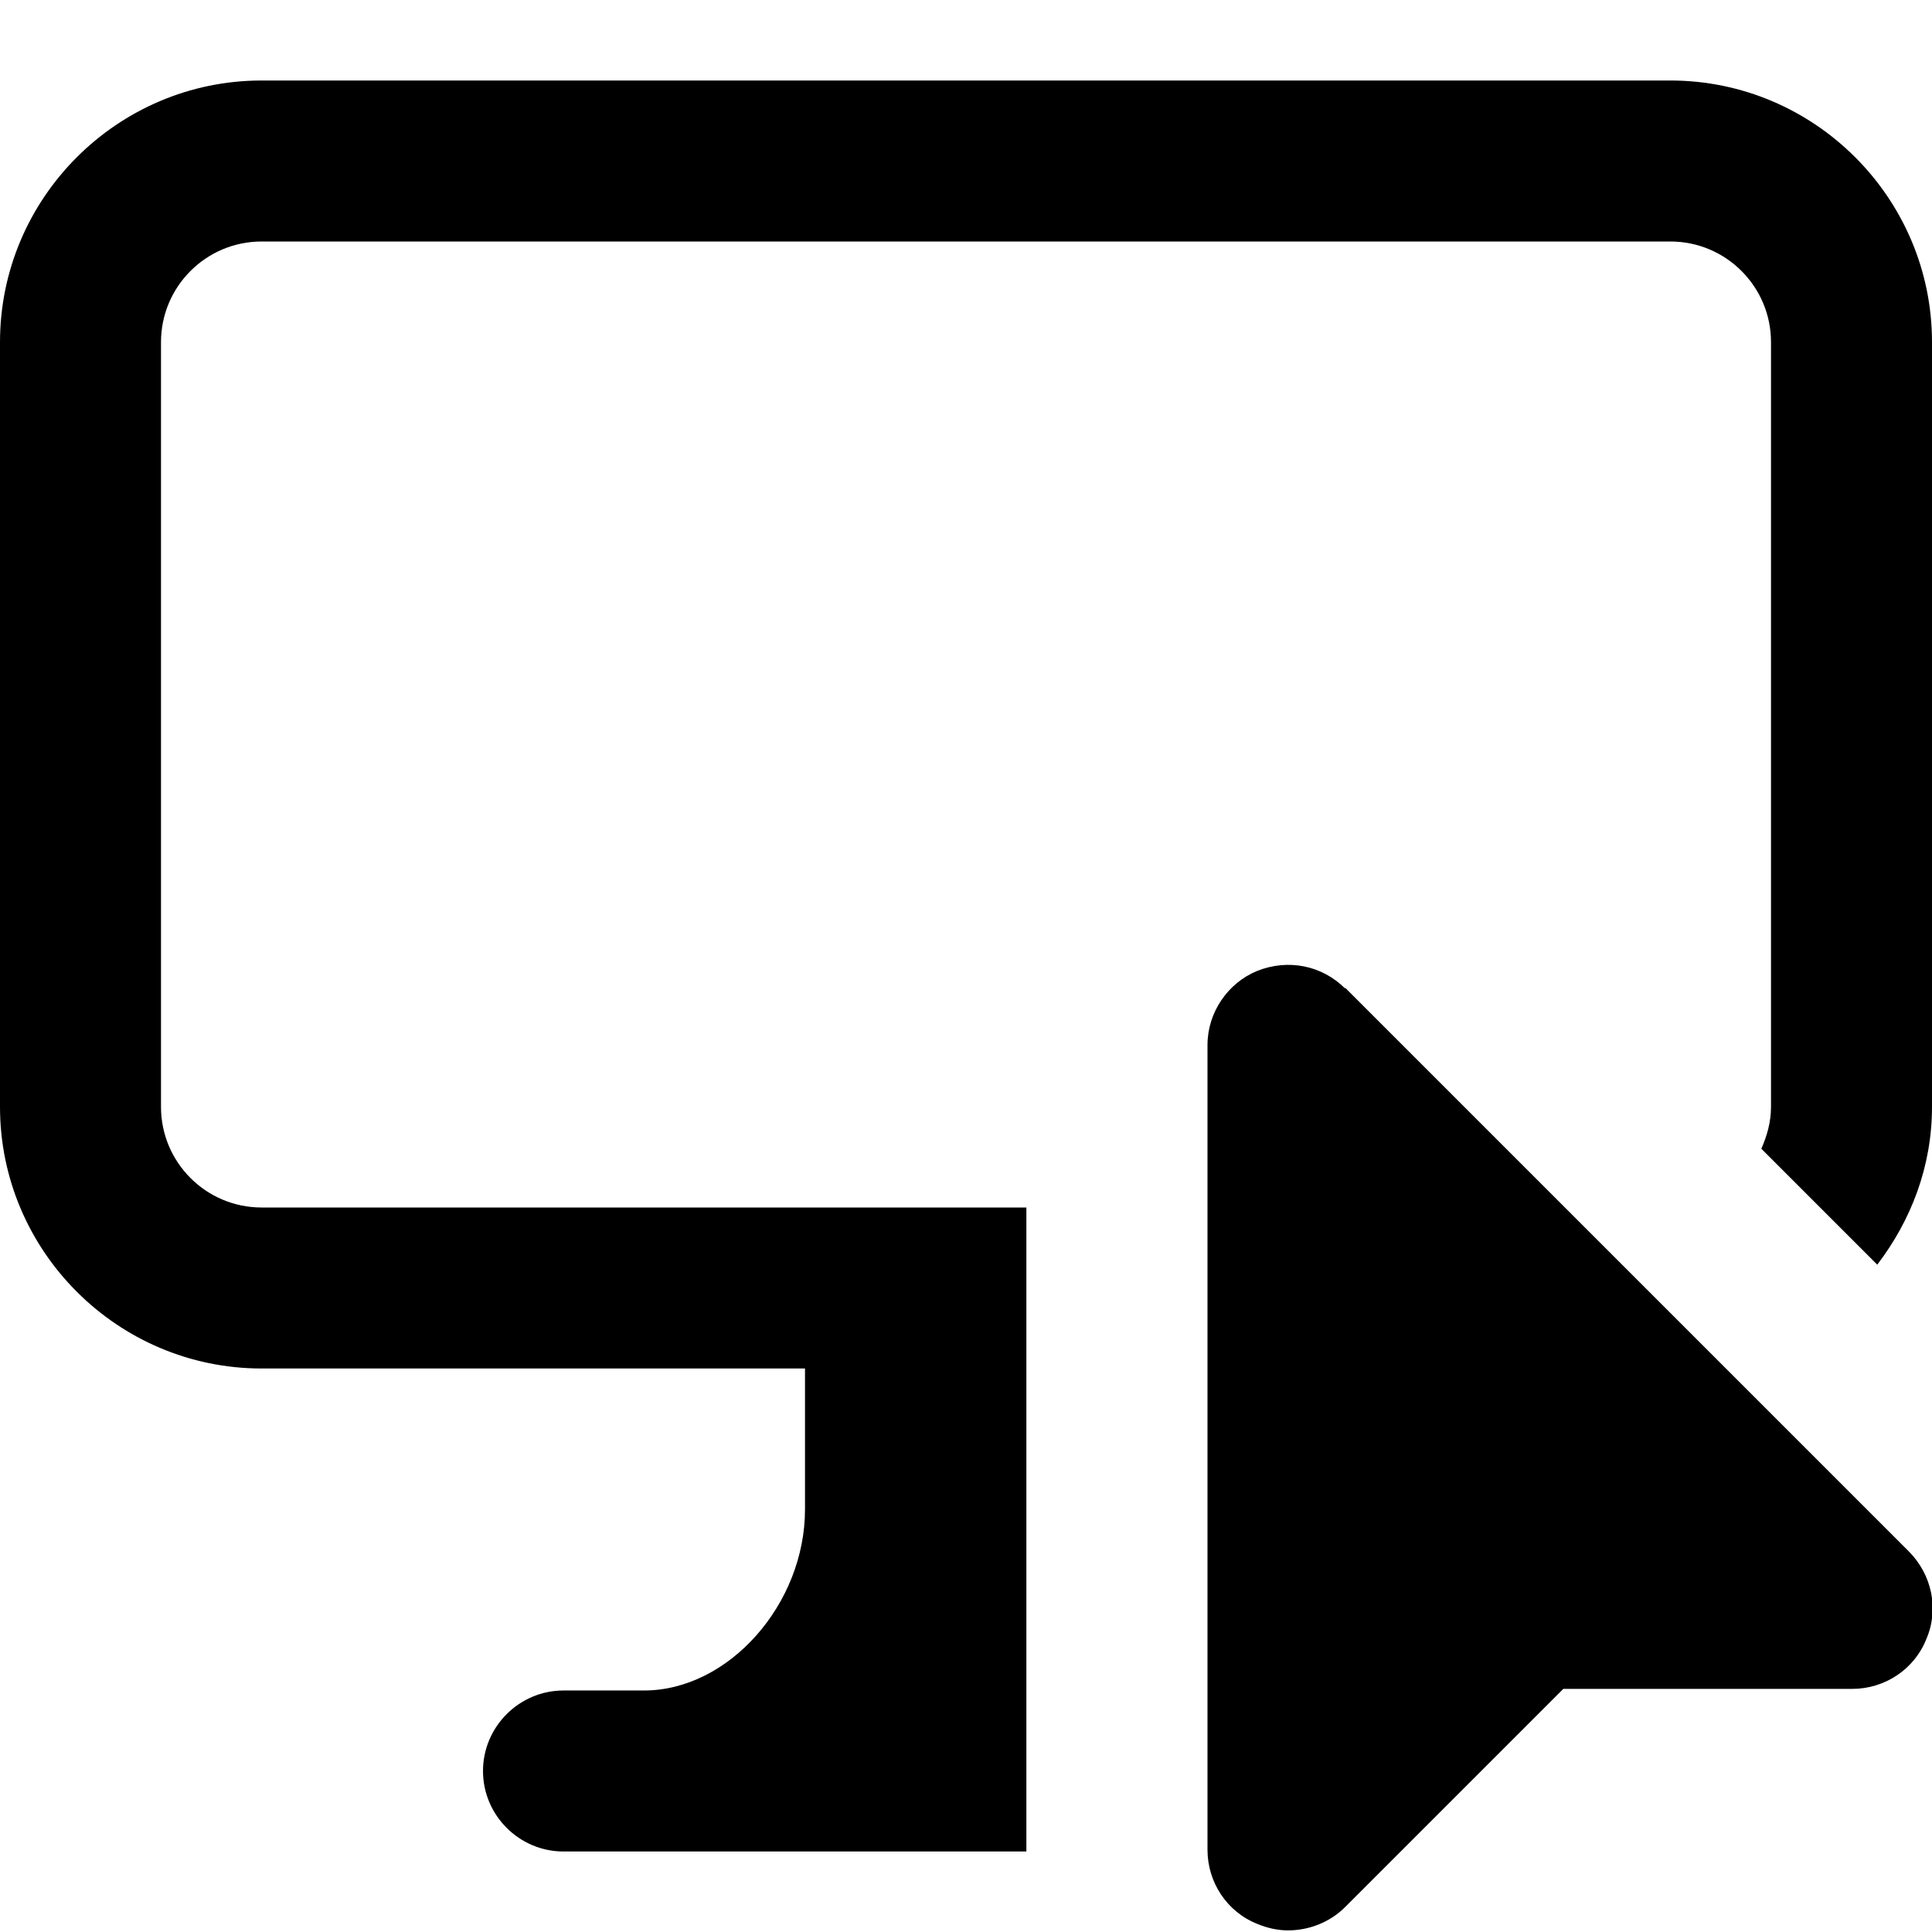 <?xml version="1.0" encoding="UTF-8"?><svg id="a" xmlns="http://www.w3.org/2000/svg" width="24" height="24" viewBox="0 0 24 24"><path d="M12.75,15v8H7c-.55,0-1-.45-1-1s.45-1,1-1h1c1.05,0,2-1.07,2-2.25v-1.75H3.25c-1.79,0-3.25-1.46-3.25-3.25V4.25C0,2.46,1.46,1,3.25,1H20.75c1.79,0,3.25,1.46,3.25,3.25V13.75c0,.74-.26,1.41-.68,1.96l-1.44-1.44c.07-.16,.12-.33,.12-.52V4.25c0-.69-.56-1.25-1.25-1.25H3.25c-.69,0-1.25,.56-1.25,1.25V13.75c0,.69,.56,1.25,1.25,1.25H12.75Zm10.96,4.28l-7-7c-.29-.29-.71-.37-1.09-.22-.37,.15-.62,.52-.62,.92v10c0,.4,.24,.77,.62,.92,.12,.05,.25,.08,.38,.08,.26,0,.52-.1,.71-.29l2.71-2.71h3.59c.4,0,.77-.24,.92-.62,.16-.37,.07-.8-.22-1.09Zm-7-7c-.29-.29-.71-.37-1.09-.22-.37,.15-.62,.52-.62,.92v10c0,.4,.24,.77,.62,.92,.12,.05,.25,.08,.38,.08,.26,0,.52-.1,.71-.29l2.71-2.71h3.59c.4,0,.77-.24,.92-.62,.16-.37,.07-.8-.22-1.09l-7-7Z"/></svg>